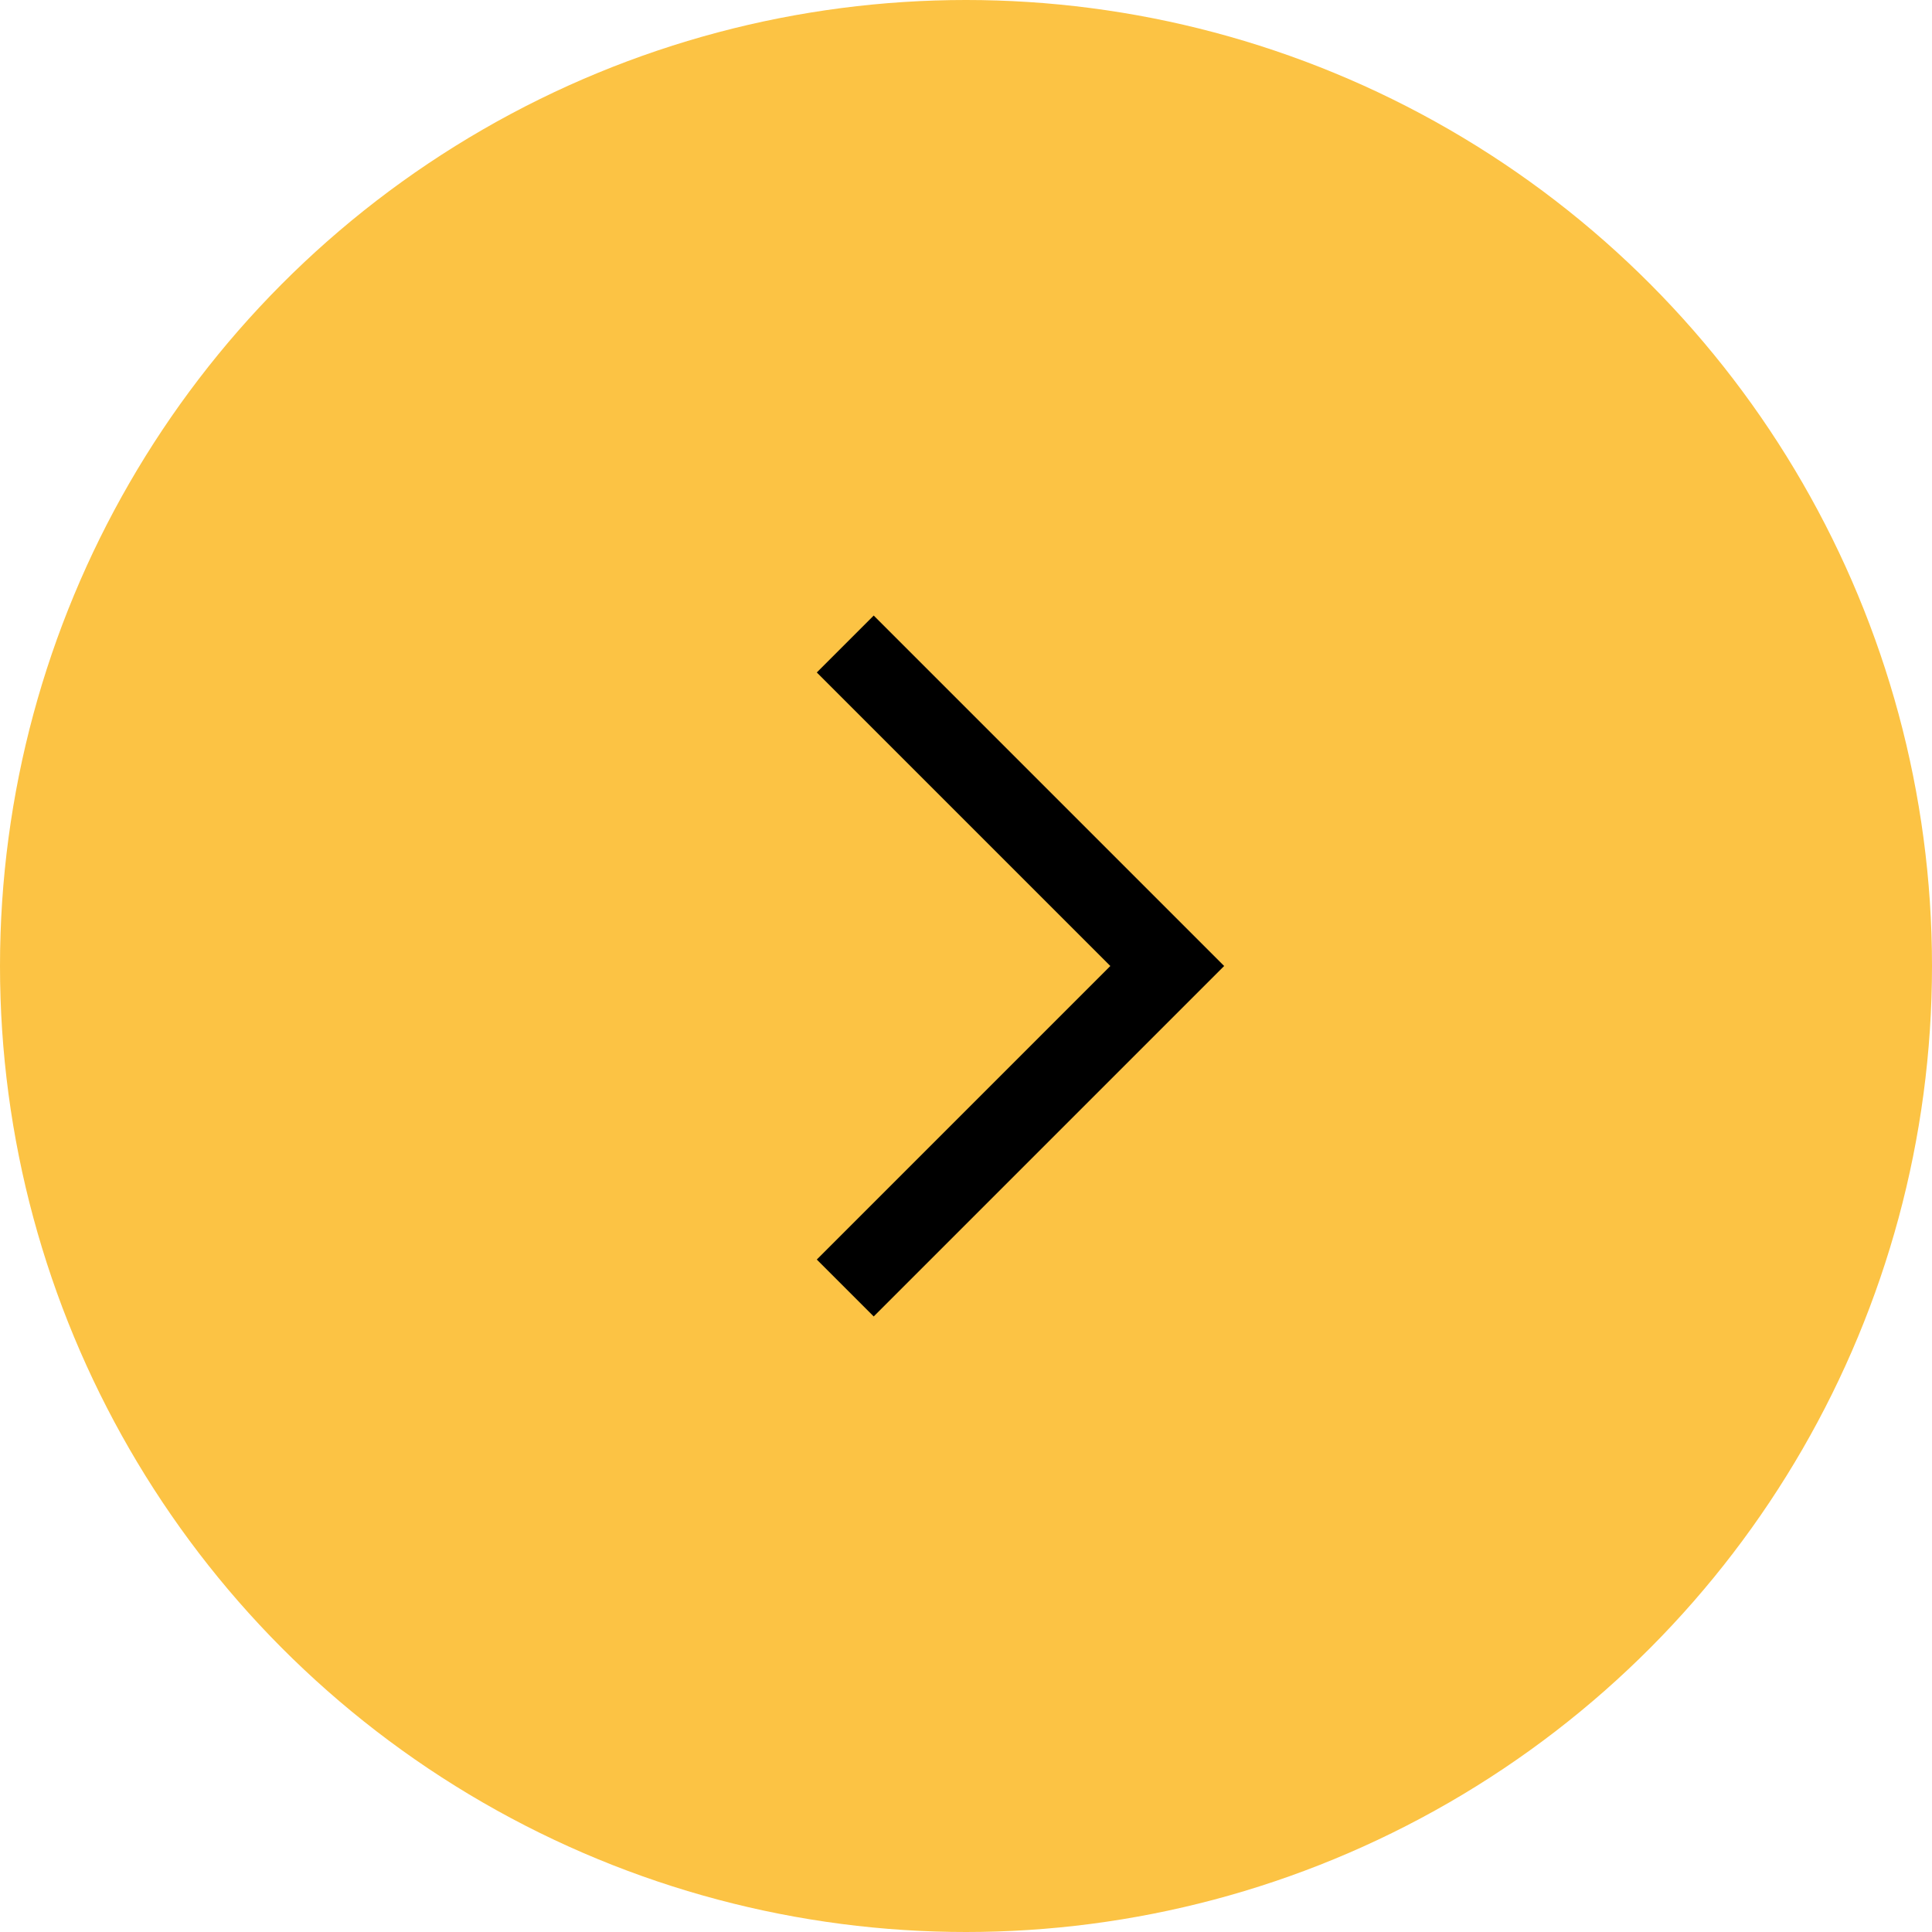 <svg width="48" height="48" viewBox="0 0 48 48" fill="none" xmlns="http://www.w3.org/2000/svg">
<circle cx="24" cy="24" r="24" fill="#FCC344"/>
<path fill-rule="evenodd" clip-rule="evenodd" d="M20.293 16.707L21.707 15.293L30.414 24L21.707 32.707L20.293 31.293L27.586 24L20.293 16.707Z" fill="black"/>
</svg>
